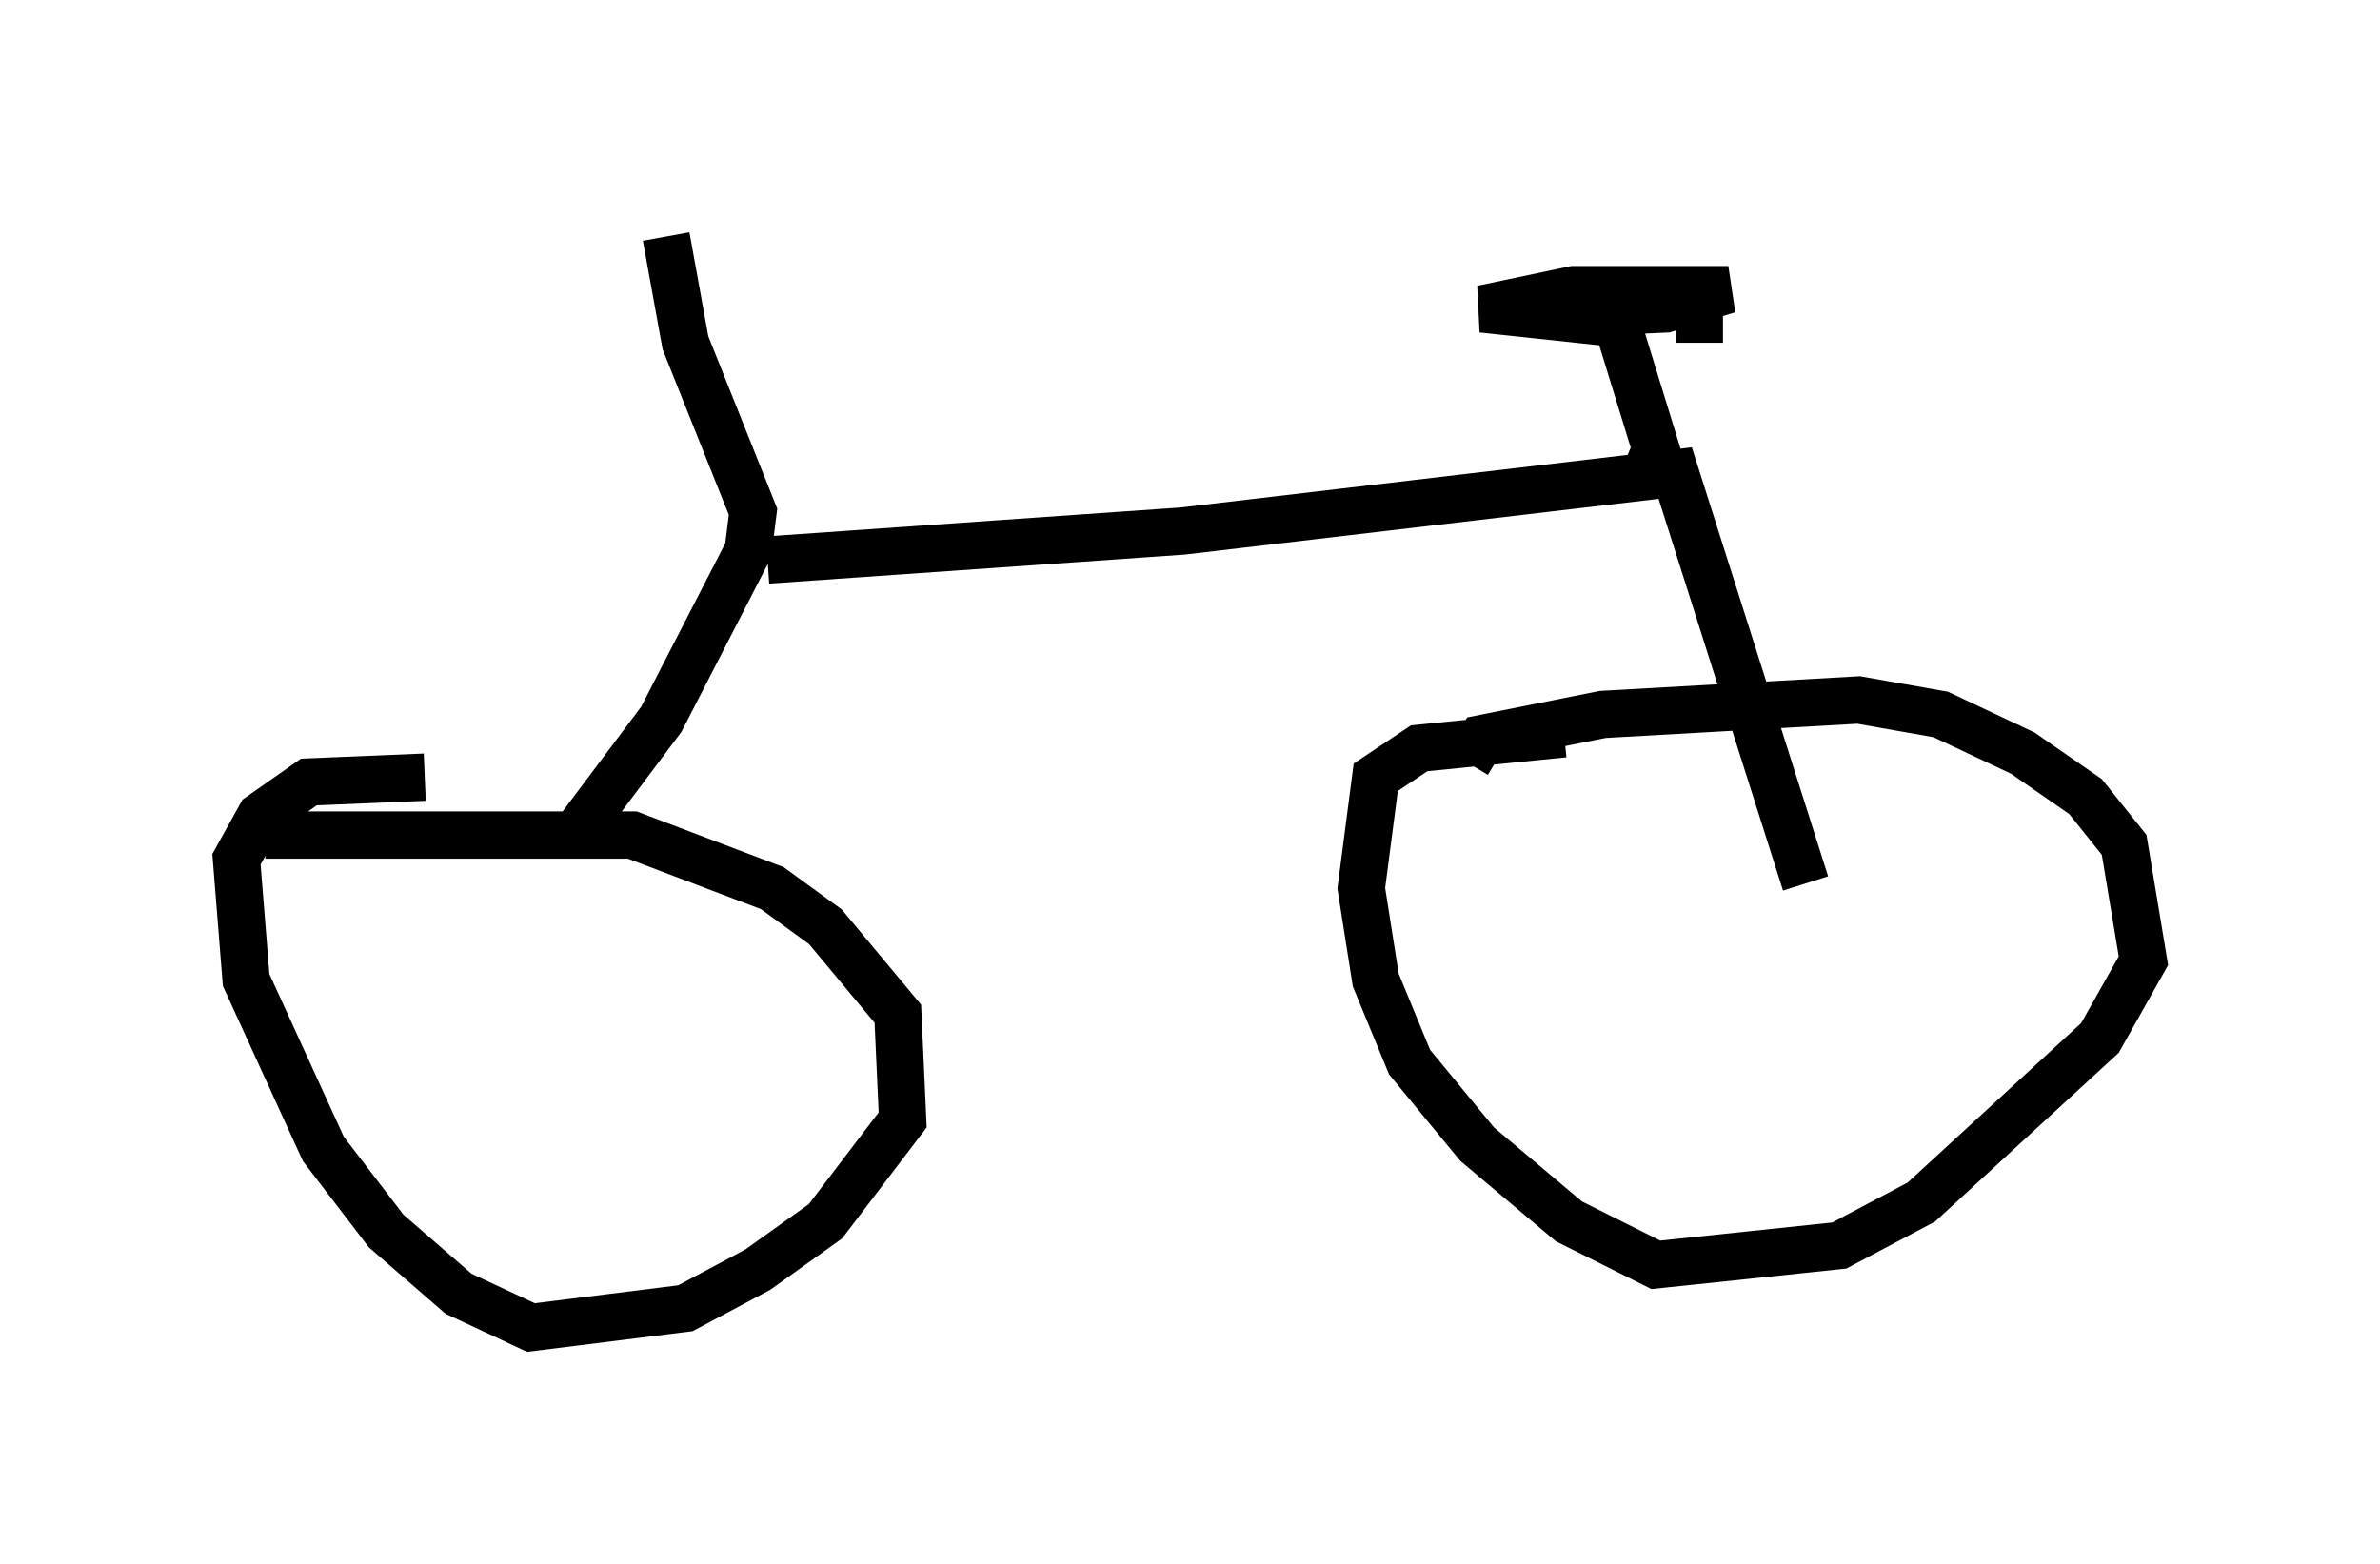 <?xml version="1.0" encoding="utf-8" ?>
<svg baseProfile="full" height="33.071" version="1.1" width="50.323" xmlns="http://www.w3.org/2000/svg" xmlns:ev="http://www.w3.org/2001/xml-events" xmlns:xlink="http://www.w3.org/1999/xlink"><defs /><rect fill="white" height="33.071" width="50.323" x="0" y="0" /><path d="M5.204, 18.475 m0.408, -0.817 l7.758, 0.0 2.96, 1.123 l1.123, 0.817 1.531, 1.838 l0.102, 2.246 -1.633, 2.144 l-1.429, 1.021 -1.531, 0.817 l-3.267, 0.408 -1.531, -0.715 l-1.531, -1.327 -1.327, -1.735 l-1.633, -3.573 -0.204, -2.552 l0.51, -0.919 1.021, -0.715 l2.45, -0.102 m22.05, -0.306 l0.306, -0.51 2.552, -0.51 l5.41, -0.306 1.735, 0.306 l1.735, 0.817 1.327, 0.919 l0.817, 1.021 0.408, 2.45 l-0.919, 1.633 -3.777, 3.471 l-1.735, 0.919 -3.879, 0.408 l-1.838, -0.919 -1.94, -1.633 l-1.429, -1.735 -0.715, -1.735 l-0.306, -1.94 0.306, -2.348 l0.919, -0.613 3.063, -0.306 m-20.927, 2.144 l1.838, -2.45 1.838, -3.573 l0.102, -0.817 -1.429, -3.573 l-0.408, -2.246 m2.144, 6.84 l8.779, -0.613 10.413, -1.225 l2.756, 8.677 m-3.471, -8.473 l0.306, -0.715 -0.817, -2.654 l-2.858, -0.306 1.94, -0.408 l3.267, 0.0 -1.327, 0.408 l-2.246, 0.102 1.429, -0.51 l1.531, 0.0 0.0, 1.123 " fill="none" stroke="black" stroke-width="1" /></svg>